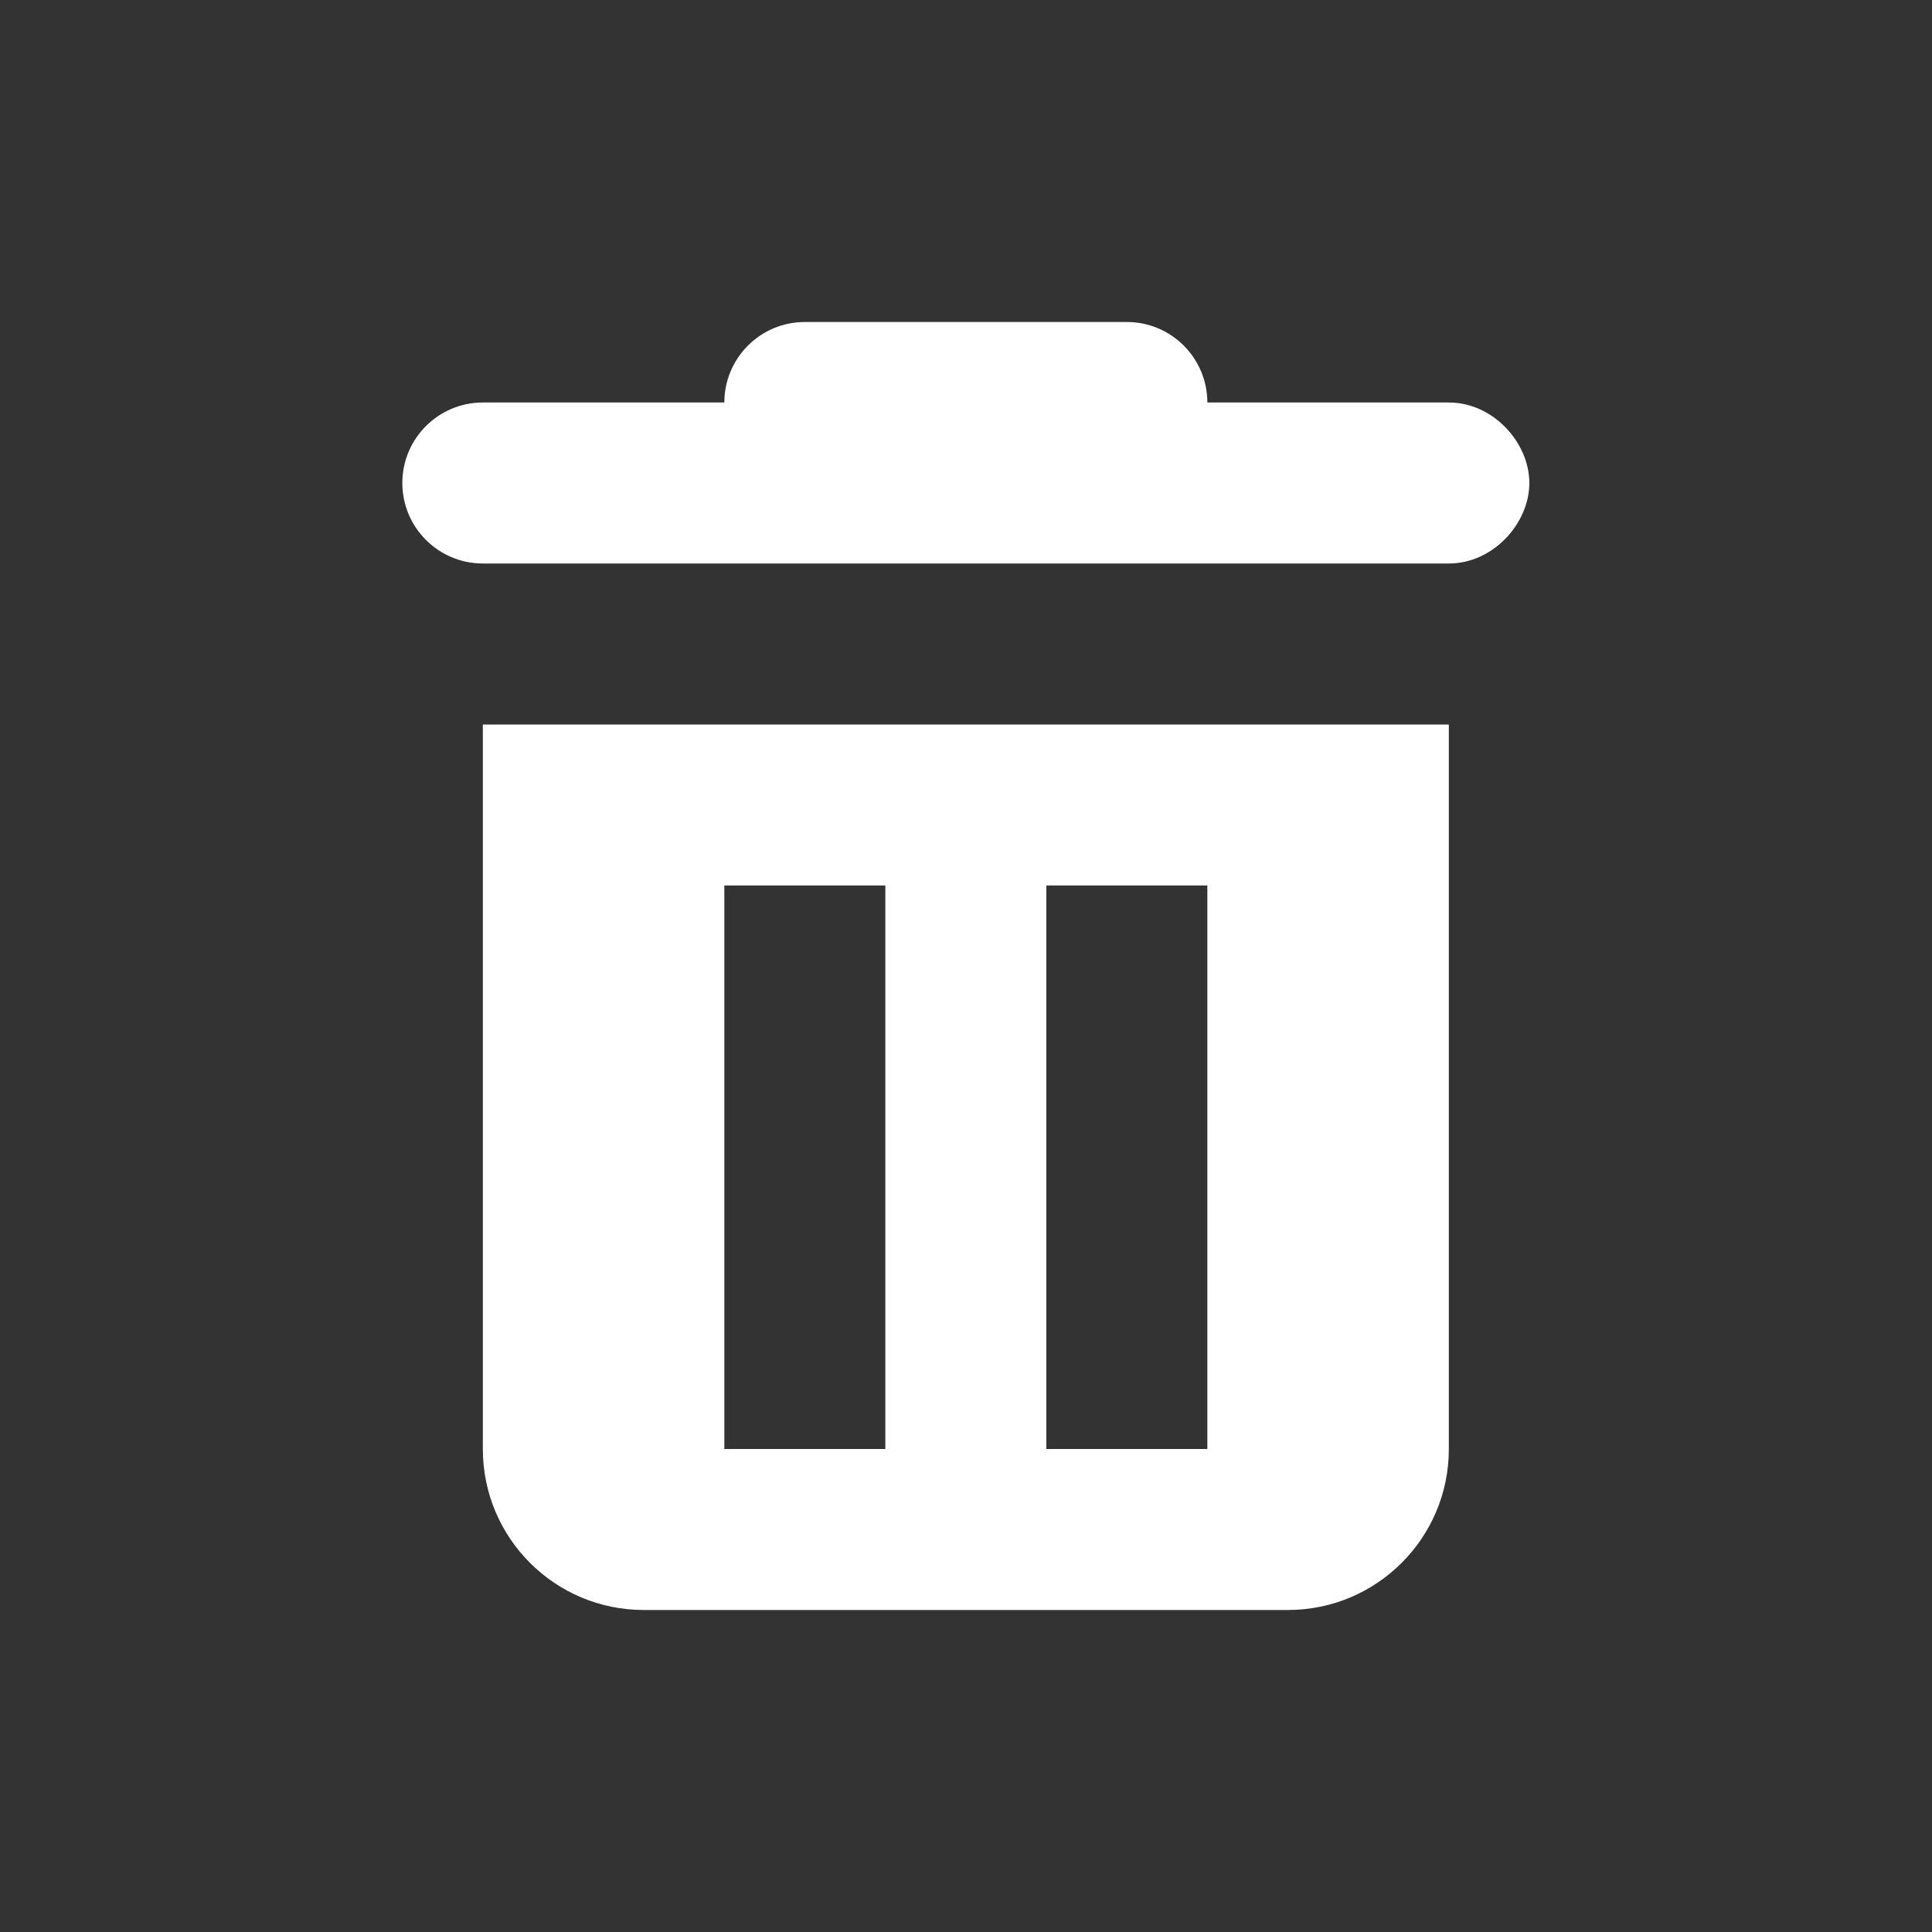 <svg width="24" height="24" viewBox="0 0 24 24" fill="none" xmlns="http://www.w3.org/2000/svg">
<rect x="0" y="0" width="24" height="24" fill="#333333" stroke="none"/>
<path d="M9.998 4C9.446 4 8.998 4.448 8.998 5H5.998C5.446 5 4.998 5.448 4.998 6C4.998 6.552 5.446 7 5.998 7H17.998C18.55 7 18.998 6.5 18.998 6C18.998 5.5 18.55 5 17.998 5H14.998C14.998 4.448 14.55 4 13.998 4H9.998Z" fill="white"/>
<path fill-rule="evenodd" clip-rule="evenodd" d="M5.998 9H17.998V18C17.998 19.105 17.103 20 15.998 20H7.998C6.893 20 5.998 19.105 5.998 18V9ZM8.998 11H10.998V18H8.998V11ZM12.998 11V18H14.998V11H12.998Z" fill="white"/>
</svg>
